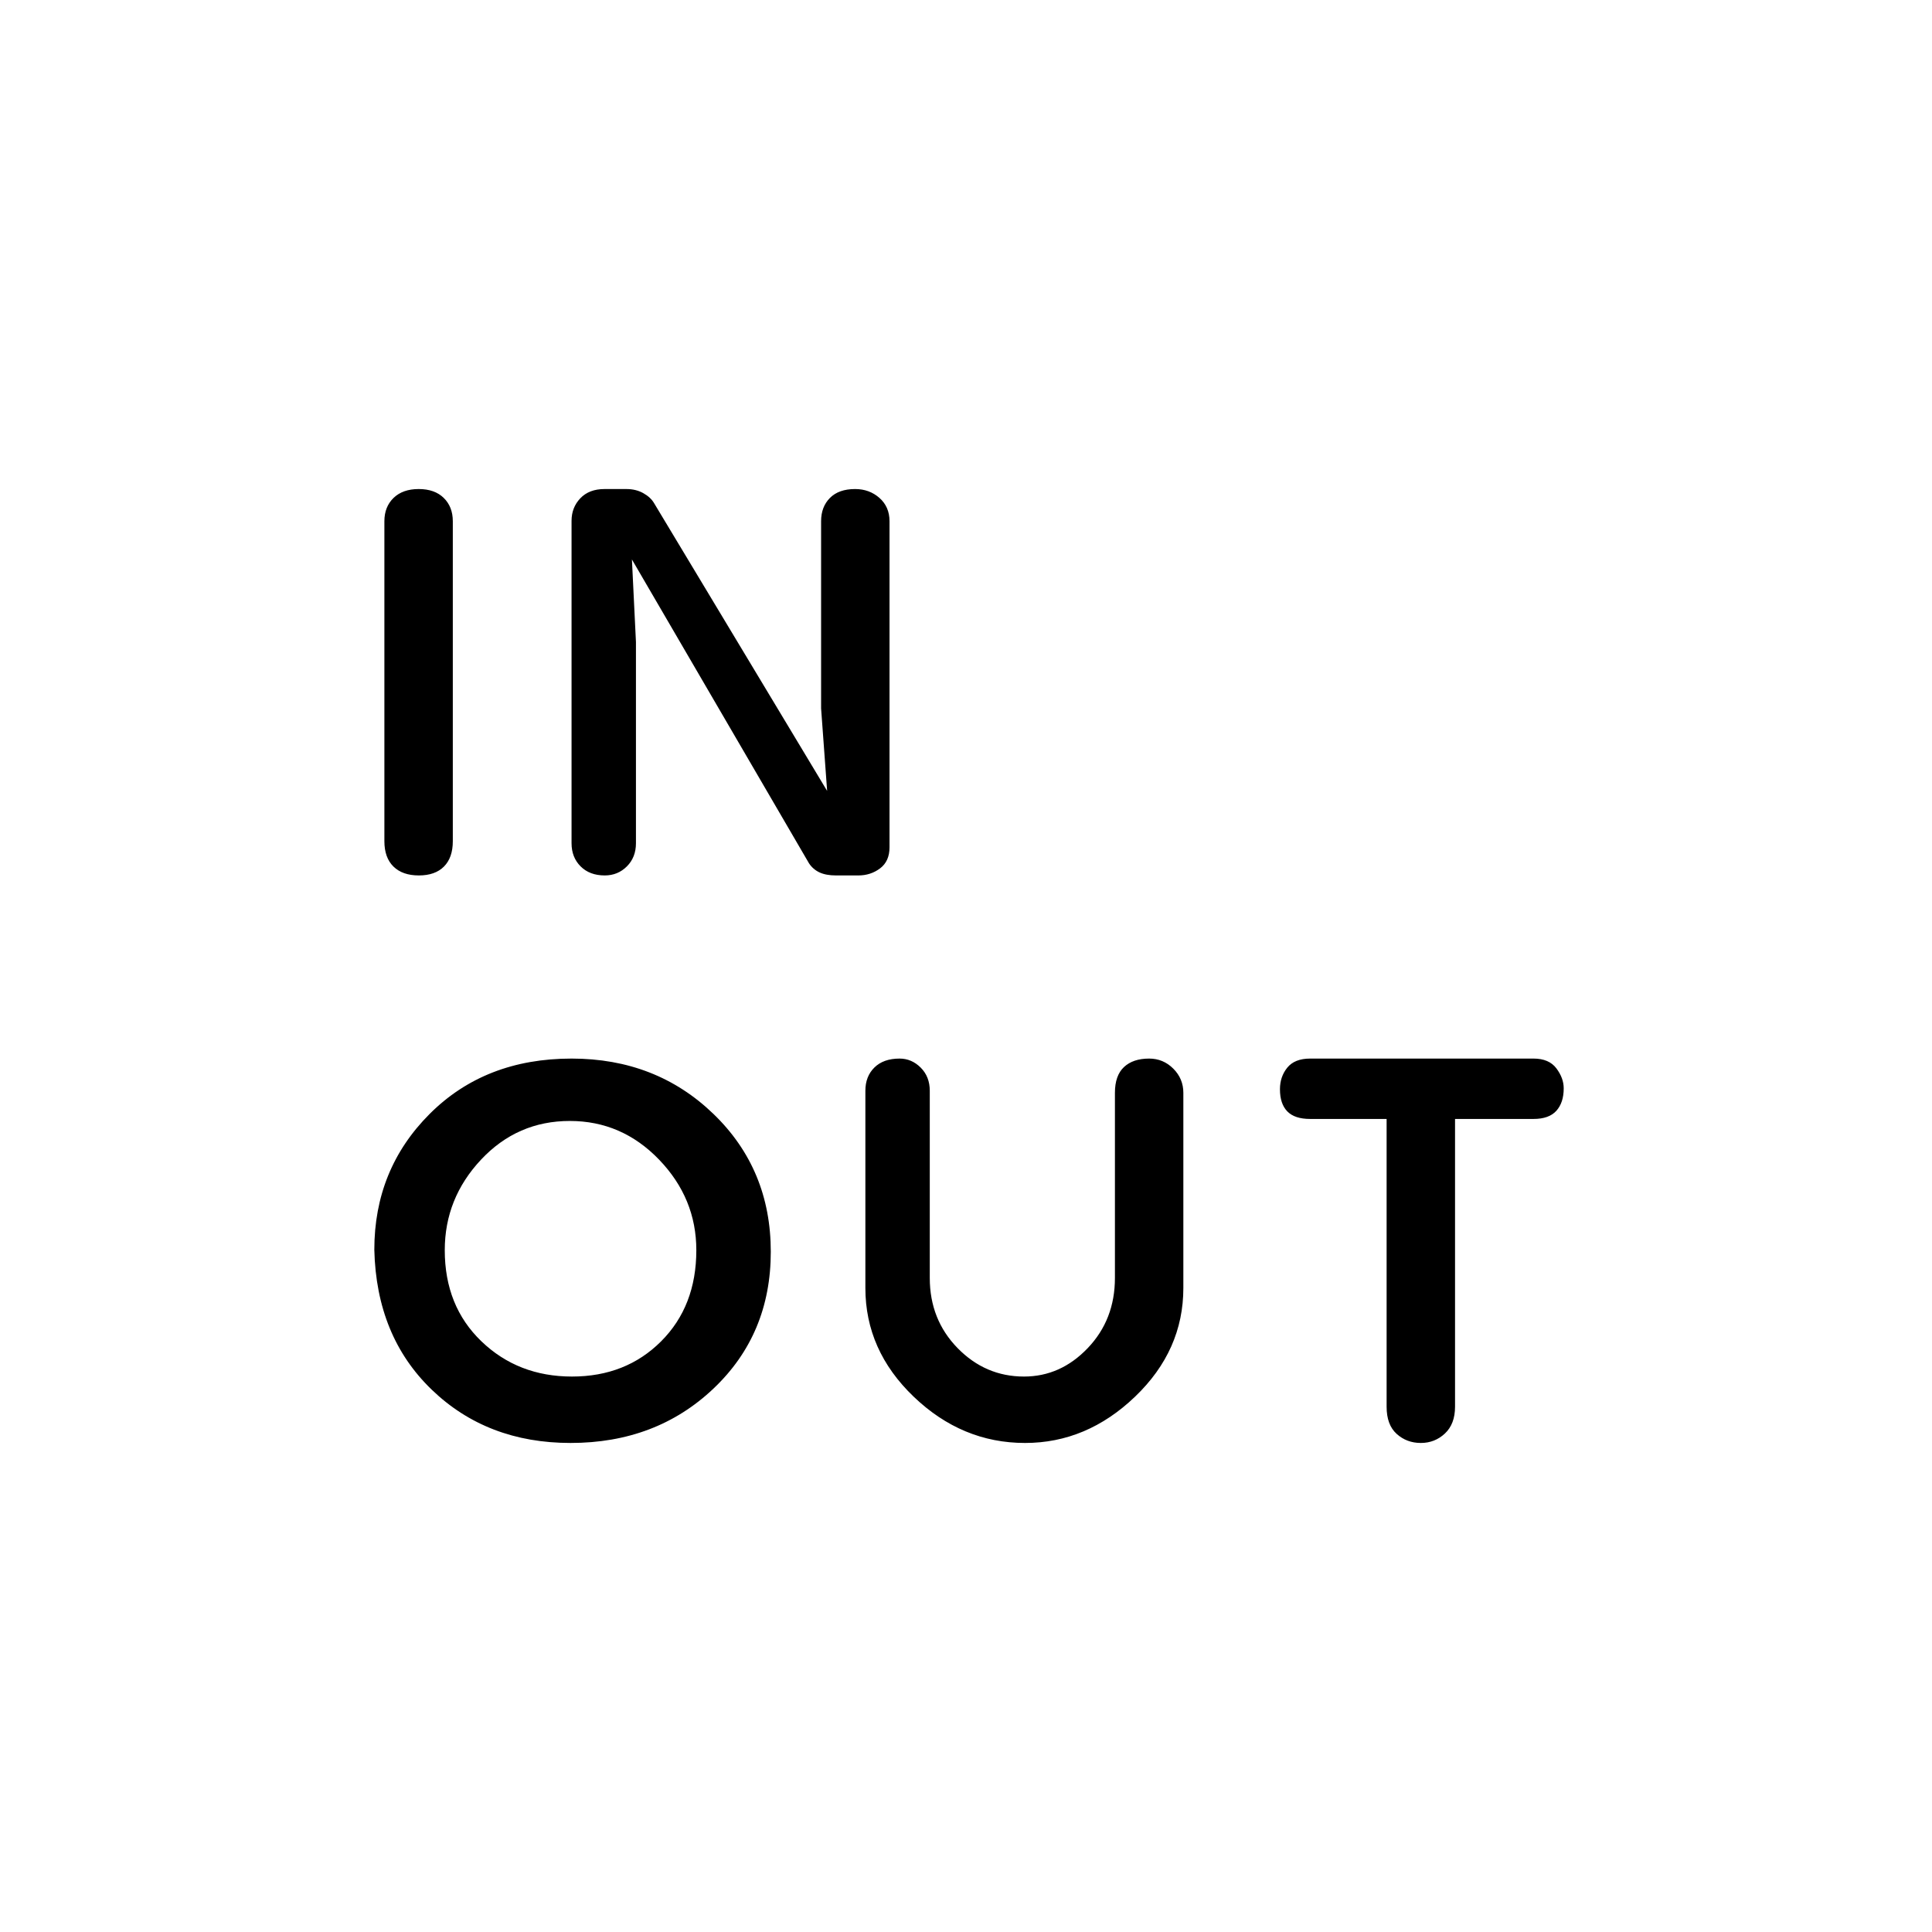 <svg xmlns="http://www.w3.org/2000/svg" height="48" viewBox="0 -960 960 960" width="48"><path d="M283.5-243q-41.5 0-69-26.5T186-339q0-40 27.5-67.5T284-434q42 0 70.5 27.5T383-338q0 41-28.5 68t-71 27Zm-75.39-282q-8.11 0-12.61-4.42T191-542v-159q0-7.16 4.55-11.58 4.56-4.42 12.5-4.42 7.95 0 12.45 4.42 4.5 4.42 4.5 11.58v159q0 8.16-4.39 12.58t-12.5 4.42Zm76.11 249q26.78 0 44.28-17.5t17.5-45.28q0-25.78-18.5-45T283.14-403q-26.08 0-44.11 19.22t-18.03 45q0 27.78 18.22 45.28 18.21 17.5 45 17.5Zm16.28-249q-7.5 0-12-4.5T284-541v-160.2q0-6.63 4.37-11.22 4.37-4.58 12.04-4.58h10.82q4.77 0 8.41 2.04 3.65 2.04 5.36 4.96l86 143-3-41v-93q0-7.16 4.39-11.58t12.5-4.42q7.11 0 12.11 4.42 5 4.42 5 11.58v162q0 6.95-4.68 10.48-4.68 3.52-10.81 3.52h-11.08q-4.97 0-8.2-1.5Q404-528 402-531l-88-151 2 41v100q0 7-4.5 11.5t-11 4.5Zm208.84 282Q478-243 454-266q-24-23-24-54v-98q0-7.17 4.5-11.58Q439-434 447-434q6 0 10.5 4.5T462-418v93q0 20.71 13.82 34.86 13.82 14.14 33 14.14 18.18 0 31.68-14.14Q554-304.29 554-325v-92q0-8.58 4.5-12.79Q563-434 571-434q7 0 12 5t5 12v97q0 31-24 54t-54.66 23ZM706-243q-7 0-12-4.5t-5-13.5v-143h-38q-7.7 0-11.35-3.76-3.65-3.77-3.65-11 0-6.24 3.65-10.74T651-434h111q7.7 0 11.35 4.85 3.65 4.85 3.65 9.94 0 7.09-3.65 11.15Q769.7-404 762-404h-39v143q0 8.58-5.02 13.29Q712.96-243 706-243Z"/></svg>